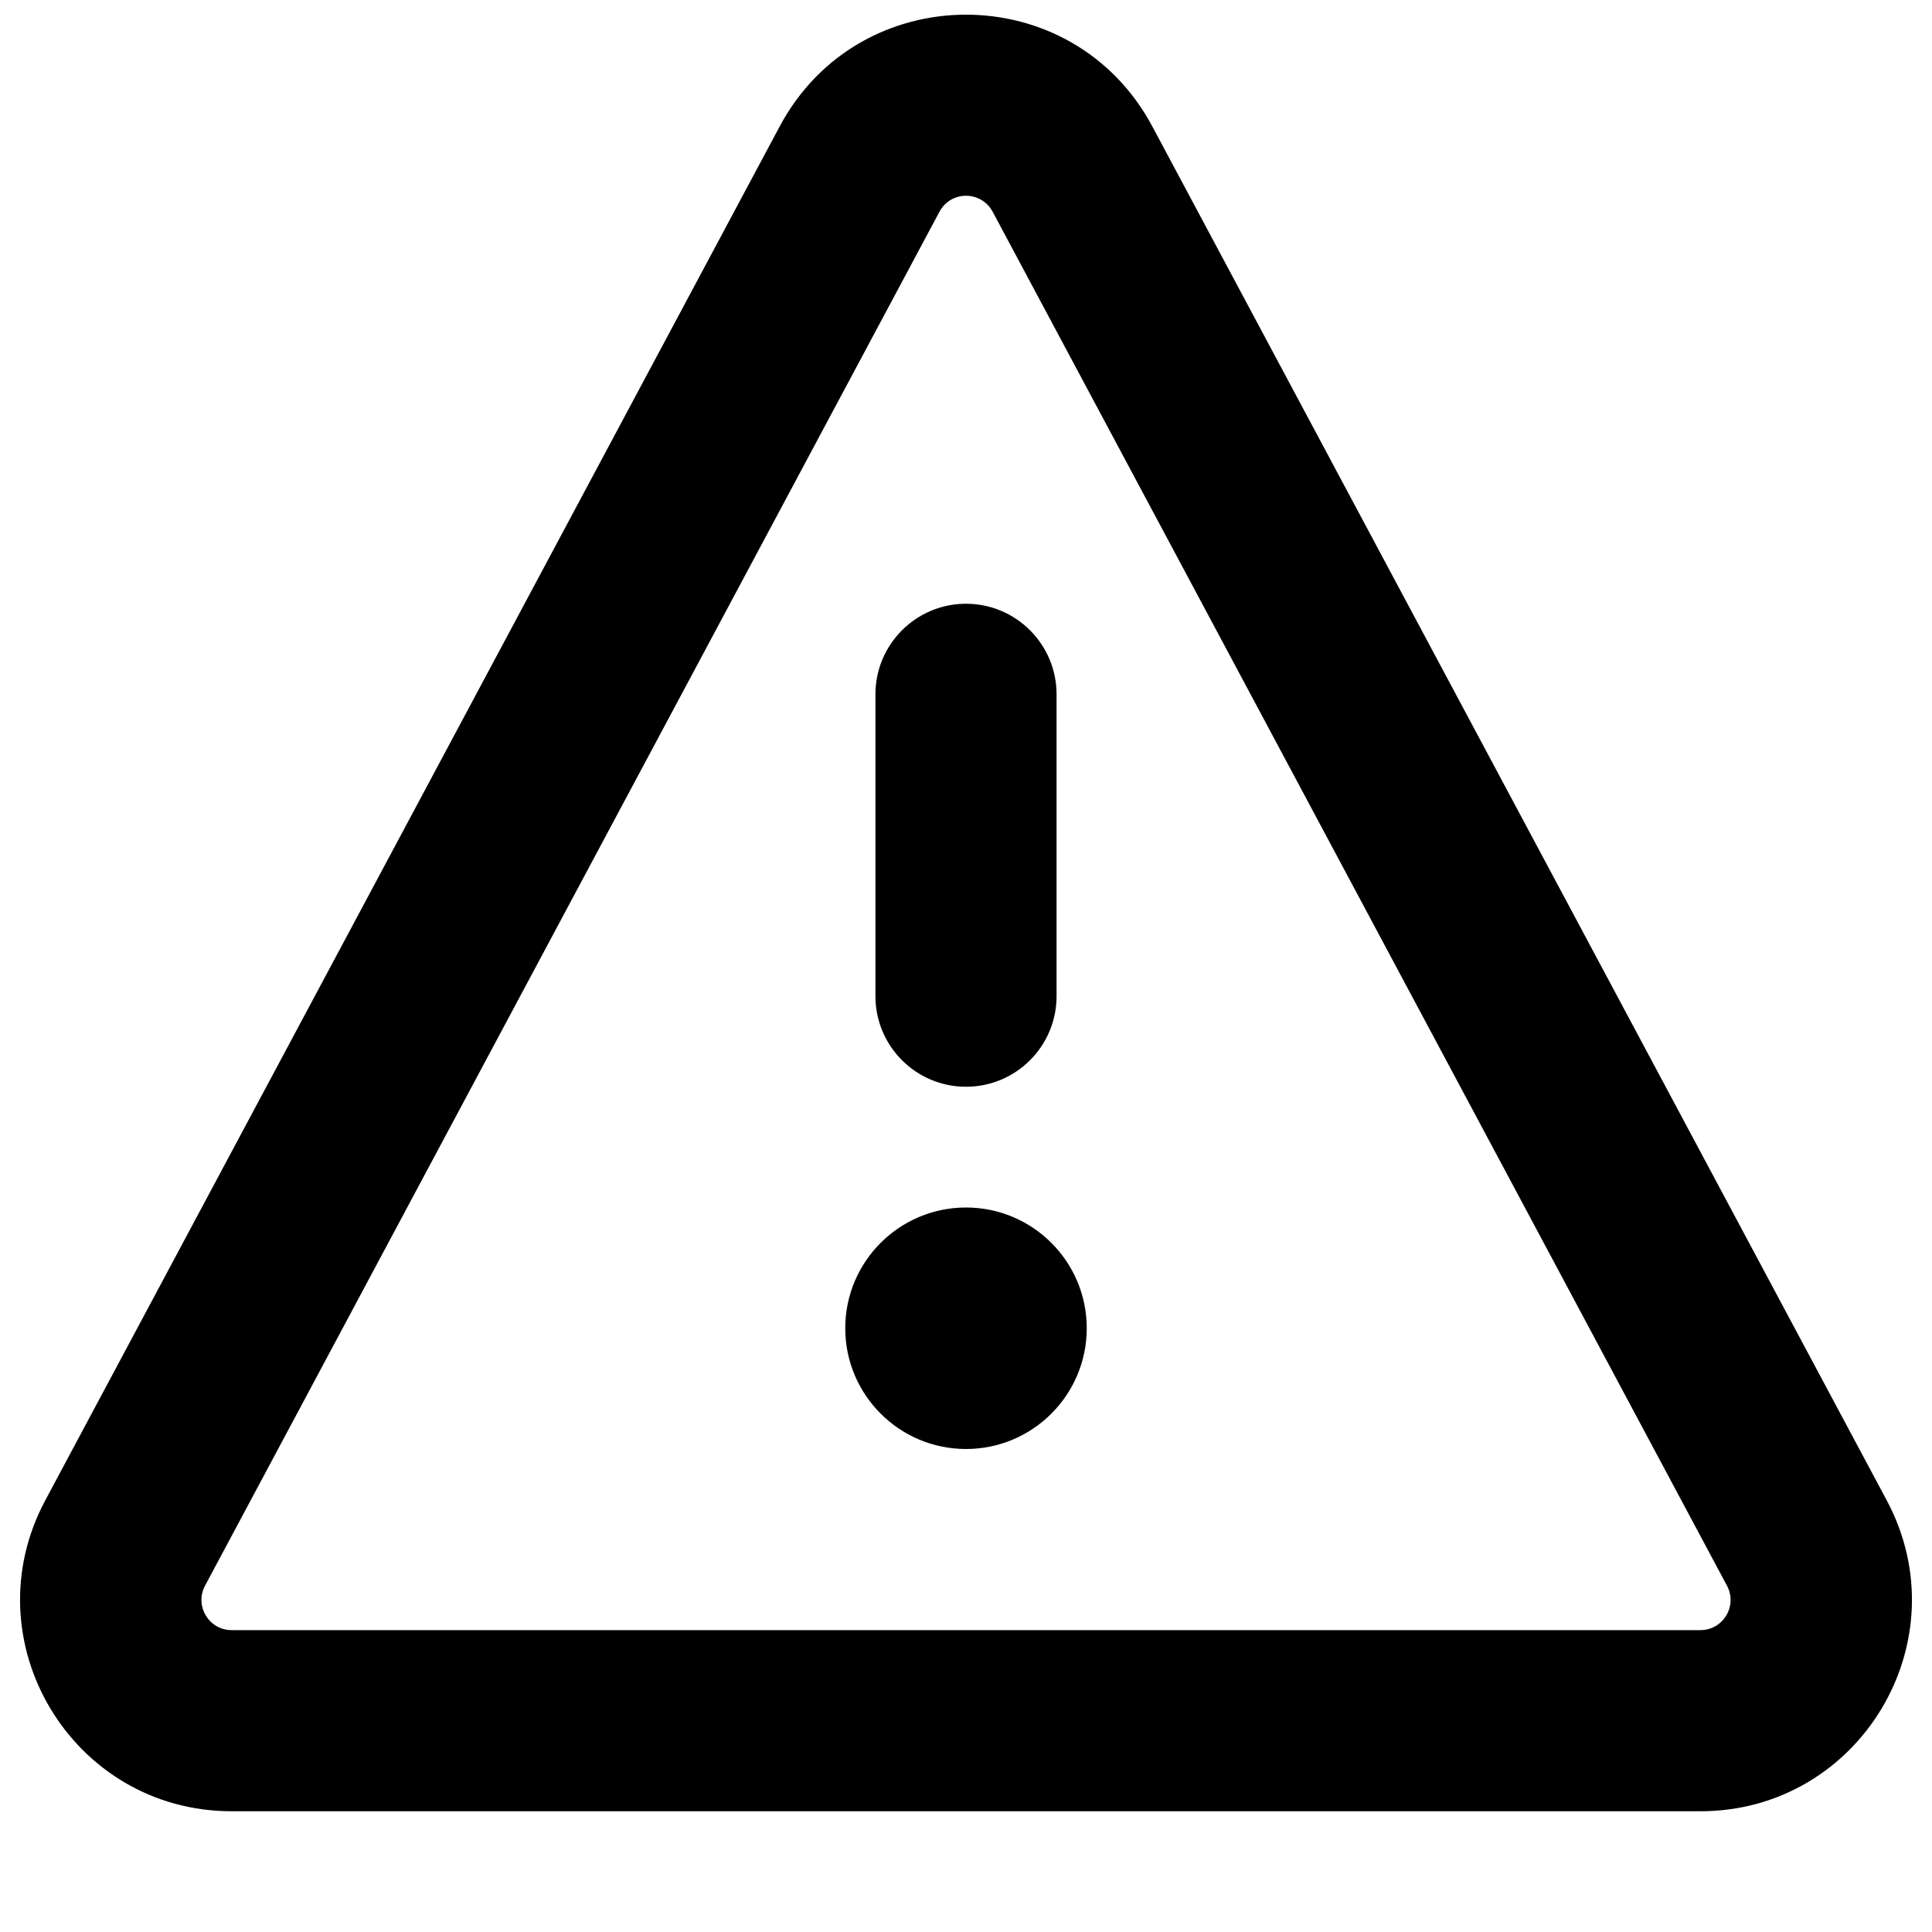 <svg width="16" height="16" viewBox="0 0 16 16" fill="none" xmlns="http://www.w3.org/2000/svg">
<path fill-rule="evenodd" clip-rule="evenodd" d="M8.221 1.754C8.126 1.577 7.874 1.577 7.78 1.754L1.698 13.132C1.609 13.299 1.73 13.5 1.918 13.5H14.082C14.271 13.5 14.391 13.299 14.302 13.132L8.221 1.754ZM6.457 1.047C7.116 -0.187 8.884 -0.187 9.543 1.047L15.625 12.425C16.248 13.591 15.403 15 14.082 15H1.918C0.597 15 -0.248 13.591 0.375 12.425L6.457 1.047ZM9 11C9 11.552 8.552 12 8 12C7.448 12 7 11.552 7 11C7 10.448 7.448 10 8 10C8.552 10 9 10.448 9 11ZM8.75 5.75C8.75 5.336 8.414 5 8 5C7.586 5 7.25 5.336 7.25 5.75V8.25C7.25 8.664 7.586 9 8 9C8.414 9 8.75 8.664 8.75 8.25V5.75Z" fill="currentColor"/>
</svg>
